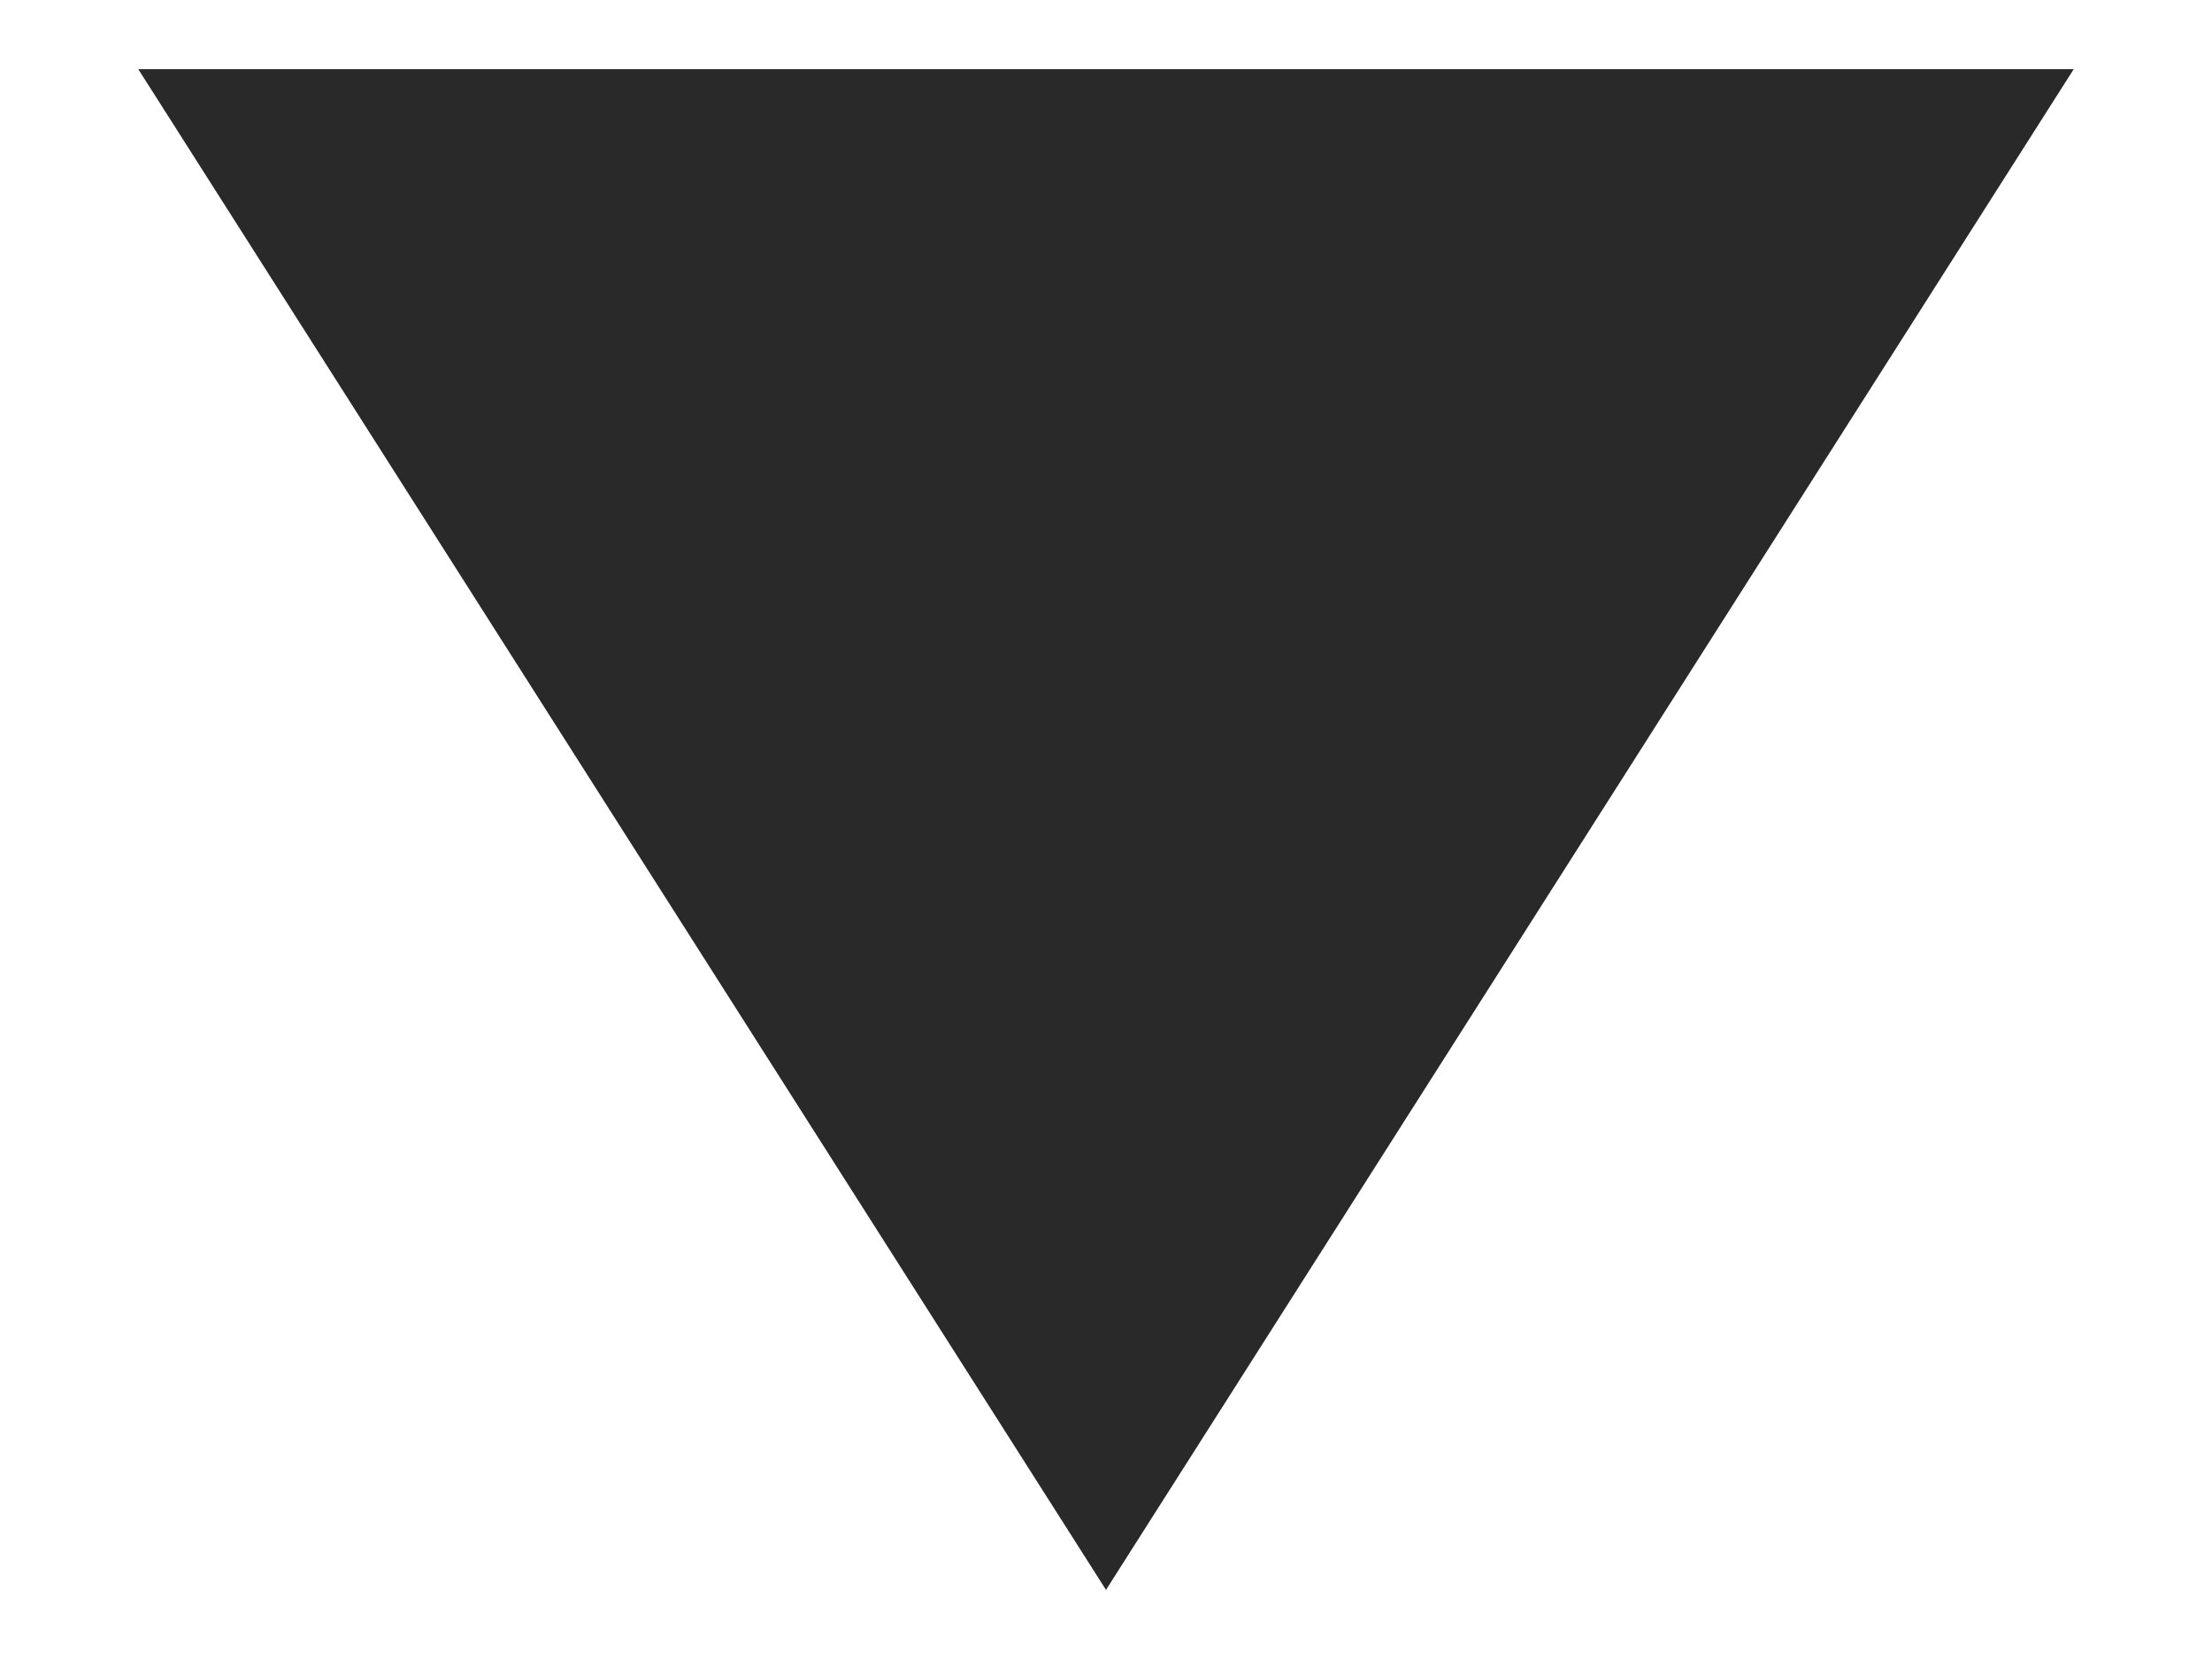 <svg  viewBox="0 0 8 6" fill="none" xmlns="http://www.w3.org/2000/svg">
    <path d="M0.5 0.25L7.5 0.25L4 5.75L0.5 0.25Z"  />
    <style>
        path {
           fill: #292929;
        }
        @media (prefers-color-scheme: dark) {
            path { fill:white; }
        }
    </style>
</svg> 